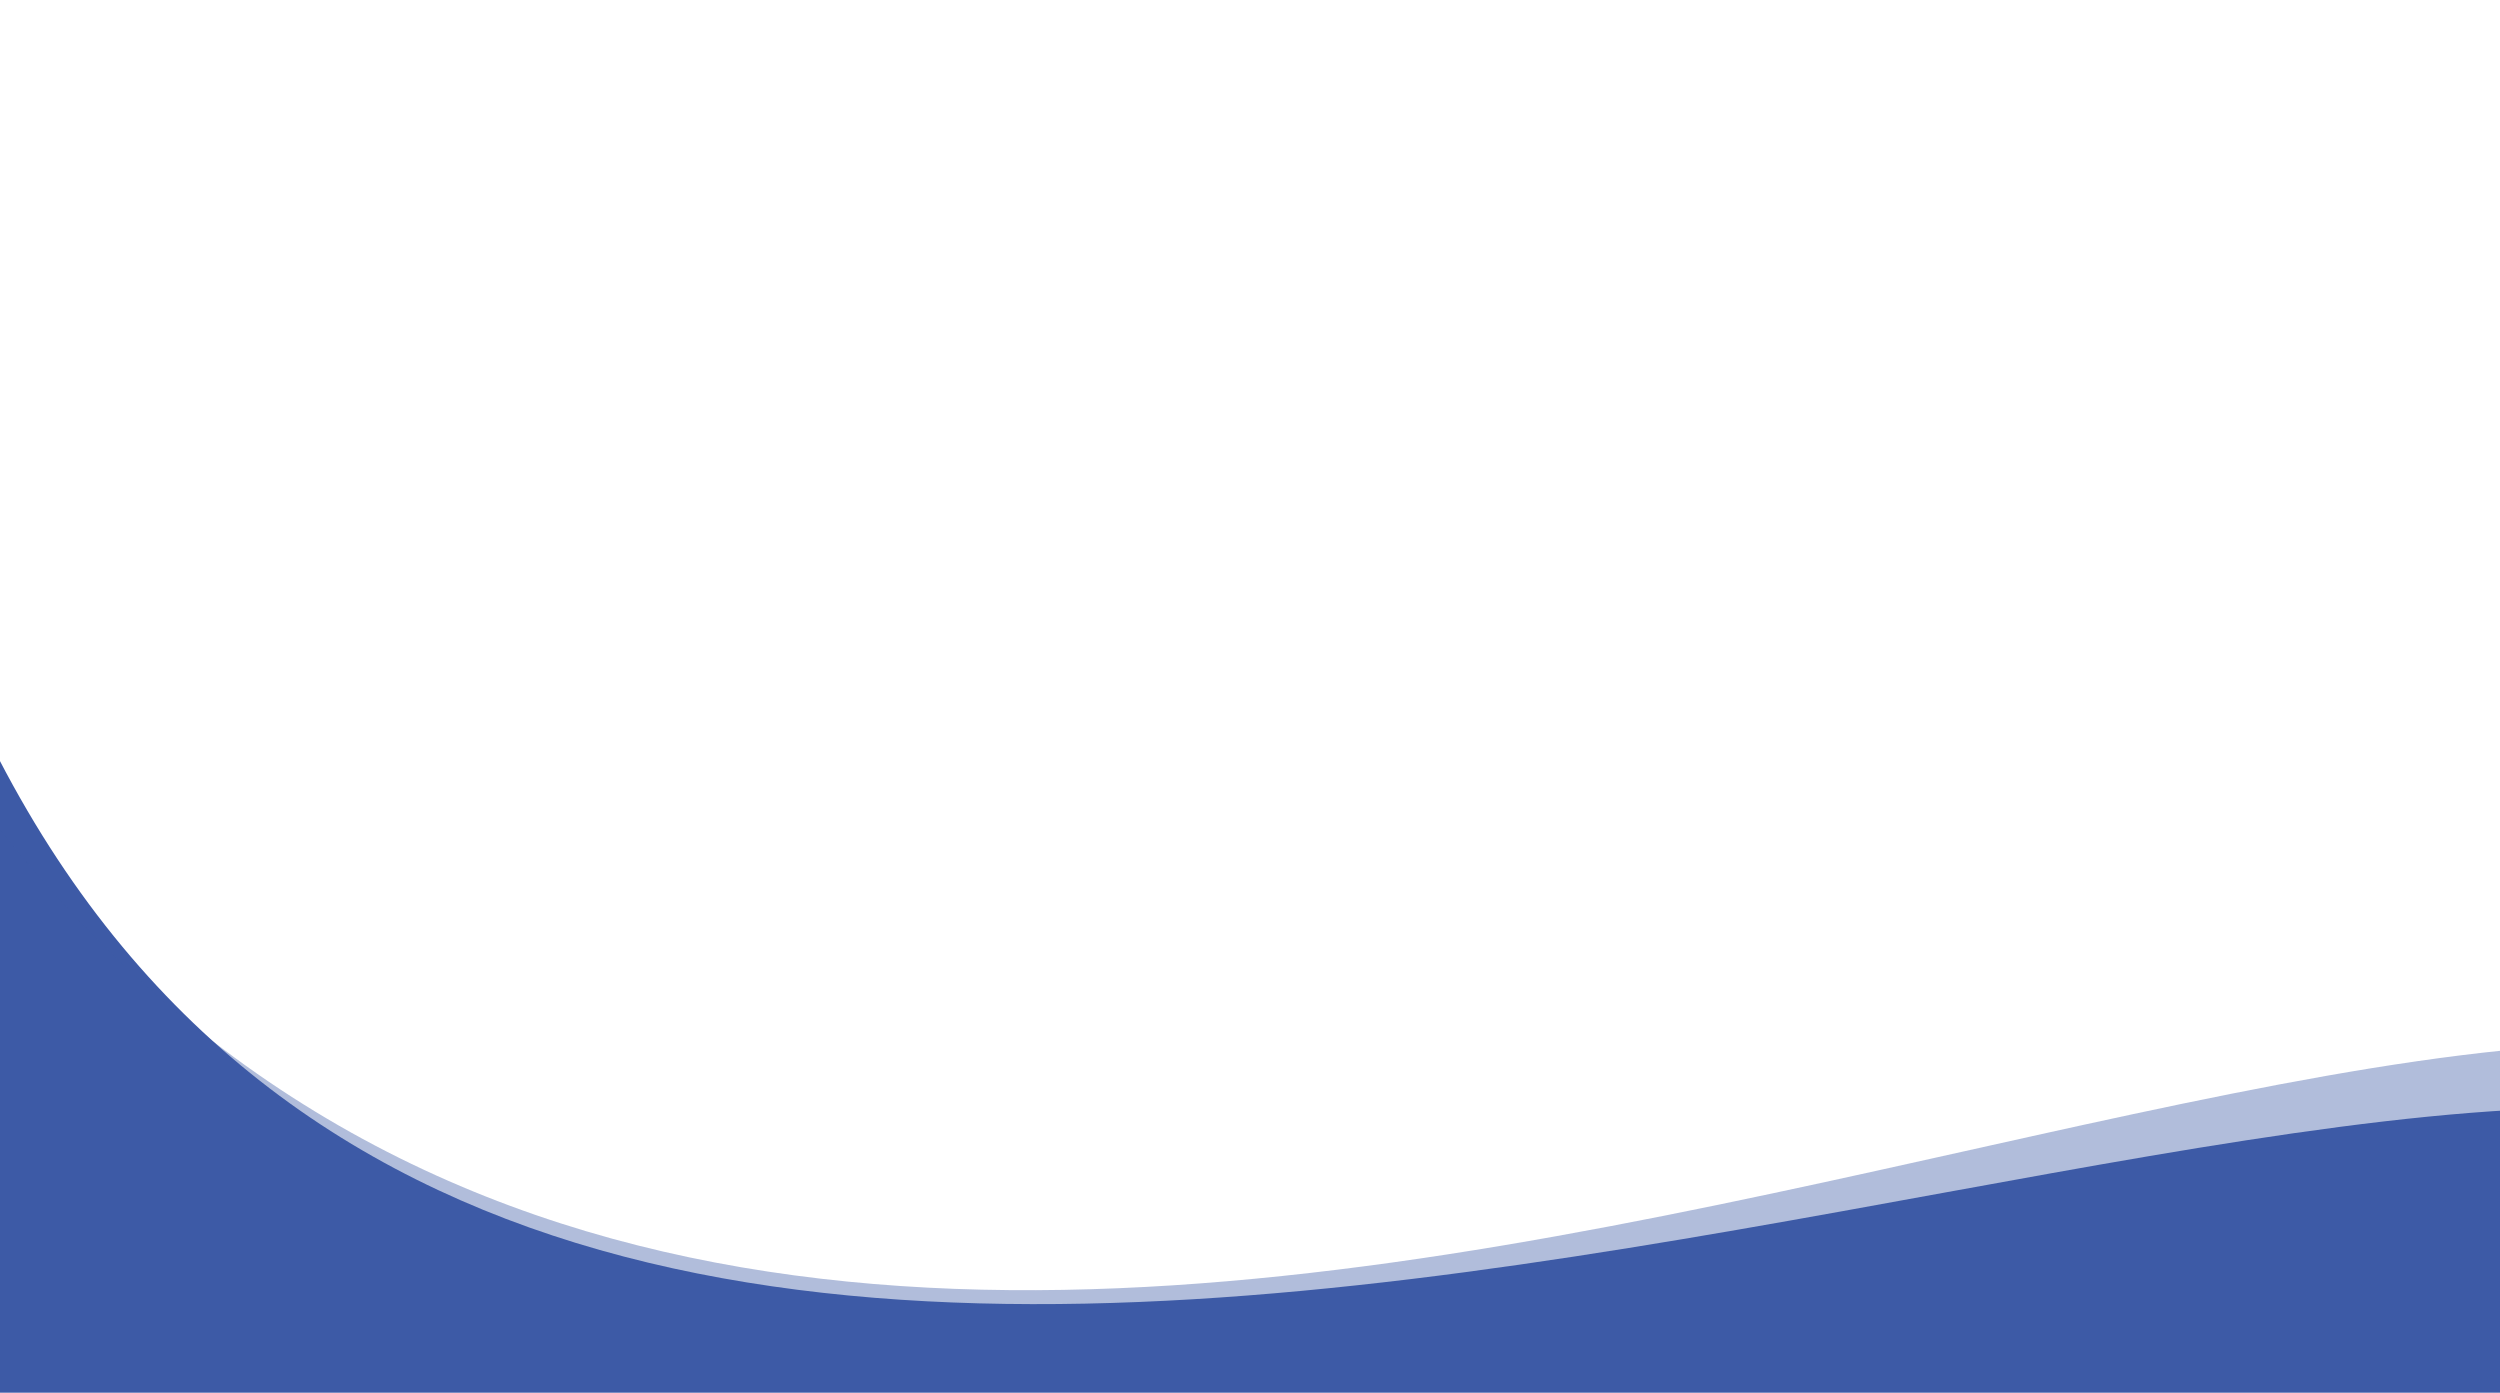 <?xml version="1.0" encoding="utf-8"?>
<svg viewBox="-887.281 -359.086 1387.281 772.782" width="1387.281" height="772.782" xmlns="http://www.w3.org/2000/svg" xmlns:bx="https://boxy-svg.com">
  <path style="stroke: rgb(0, 0, 0); fill-rule: evenodd; paint-order: stroke; stroke-width: 0px; fill: rgb(61, 90, 166);" d="M -2054.394 -216.145 C -1599.097 -216.145 -633.279 -683.995 -521.119 318.328 C -263.668 2619.056 840.946 -1319.014 479.095 -984.251 C 117.244 -649.488 -420.566 -723.396 -483.906 -741.842 C -507.461 -748.703 -1965.243 -711.048 -2050.358 -744.715" transform="matrix(-1, 0, -0, -1, -1503.185, 39.388)"/>
  <path style="stroke: rgb(0, 0, 0); fill-rule: evenodd; paint-order: stroke; stroke-width: 0px; fill-opacity: 0.4; fill: rgb(61, 90, 166);" d="M -835.197 -173.545 C -354.856 -195.854 549.627 -720.058 818.88 446.148 C 1339.685 2701.896 1989.625 -1311.876 1627.774 -977.112 C 1265.921 -642.348 728.111 -716.256 664.771 -734.702 C 641.216 -741.563 -877.477 -732.234 -962.592 -765.901" transform="matrix(-1, 0, -0, -1, -286.494, 46.73)" bx:origin="0.304 0.478"/>
</svg>